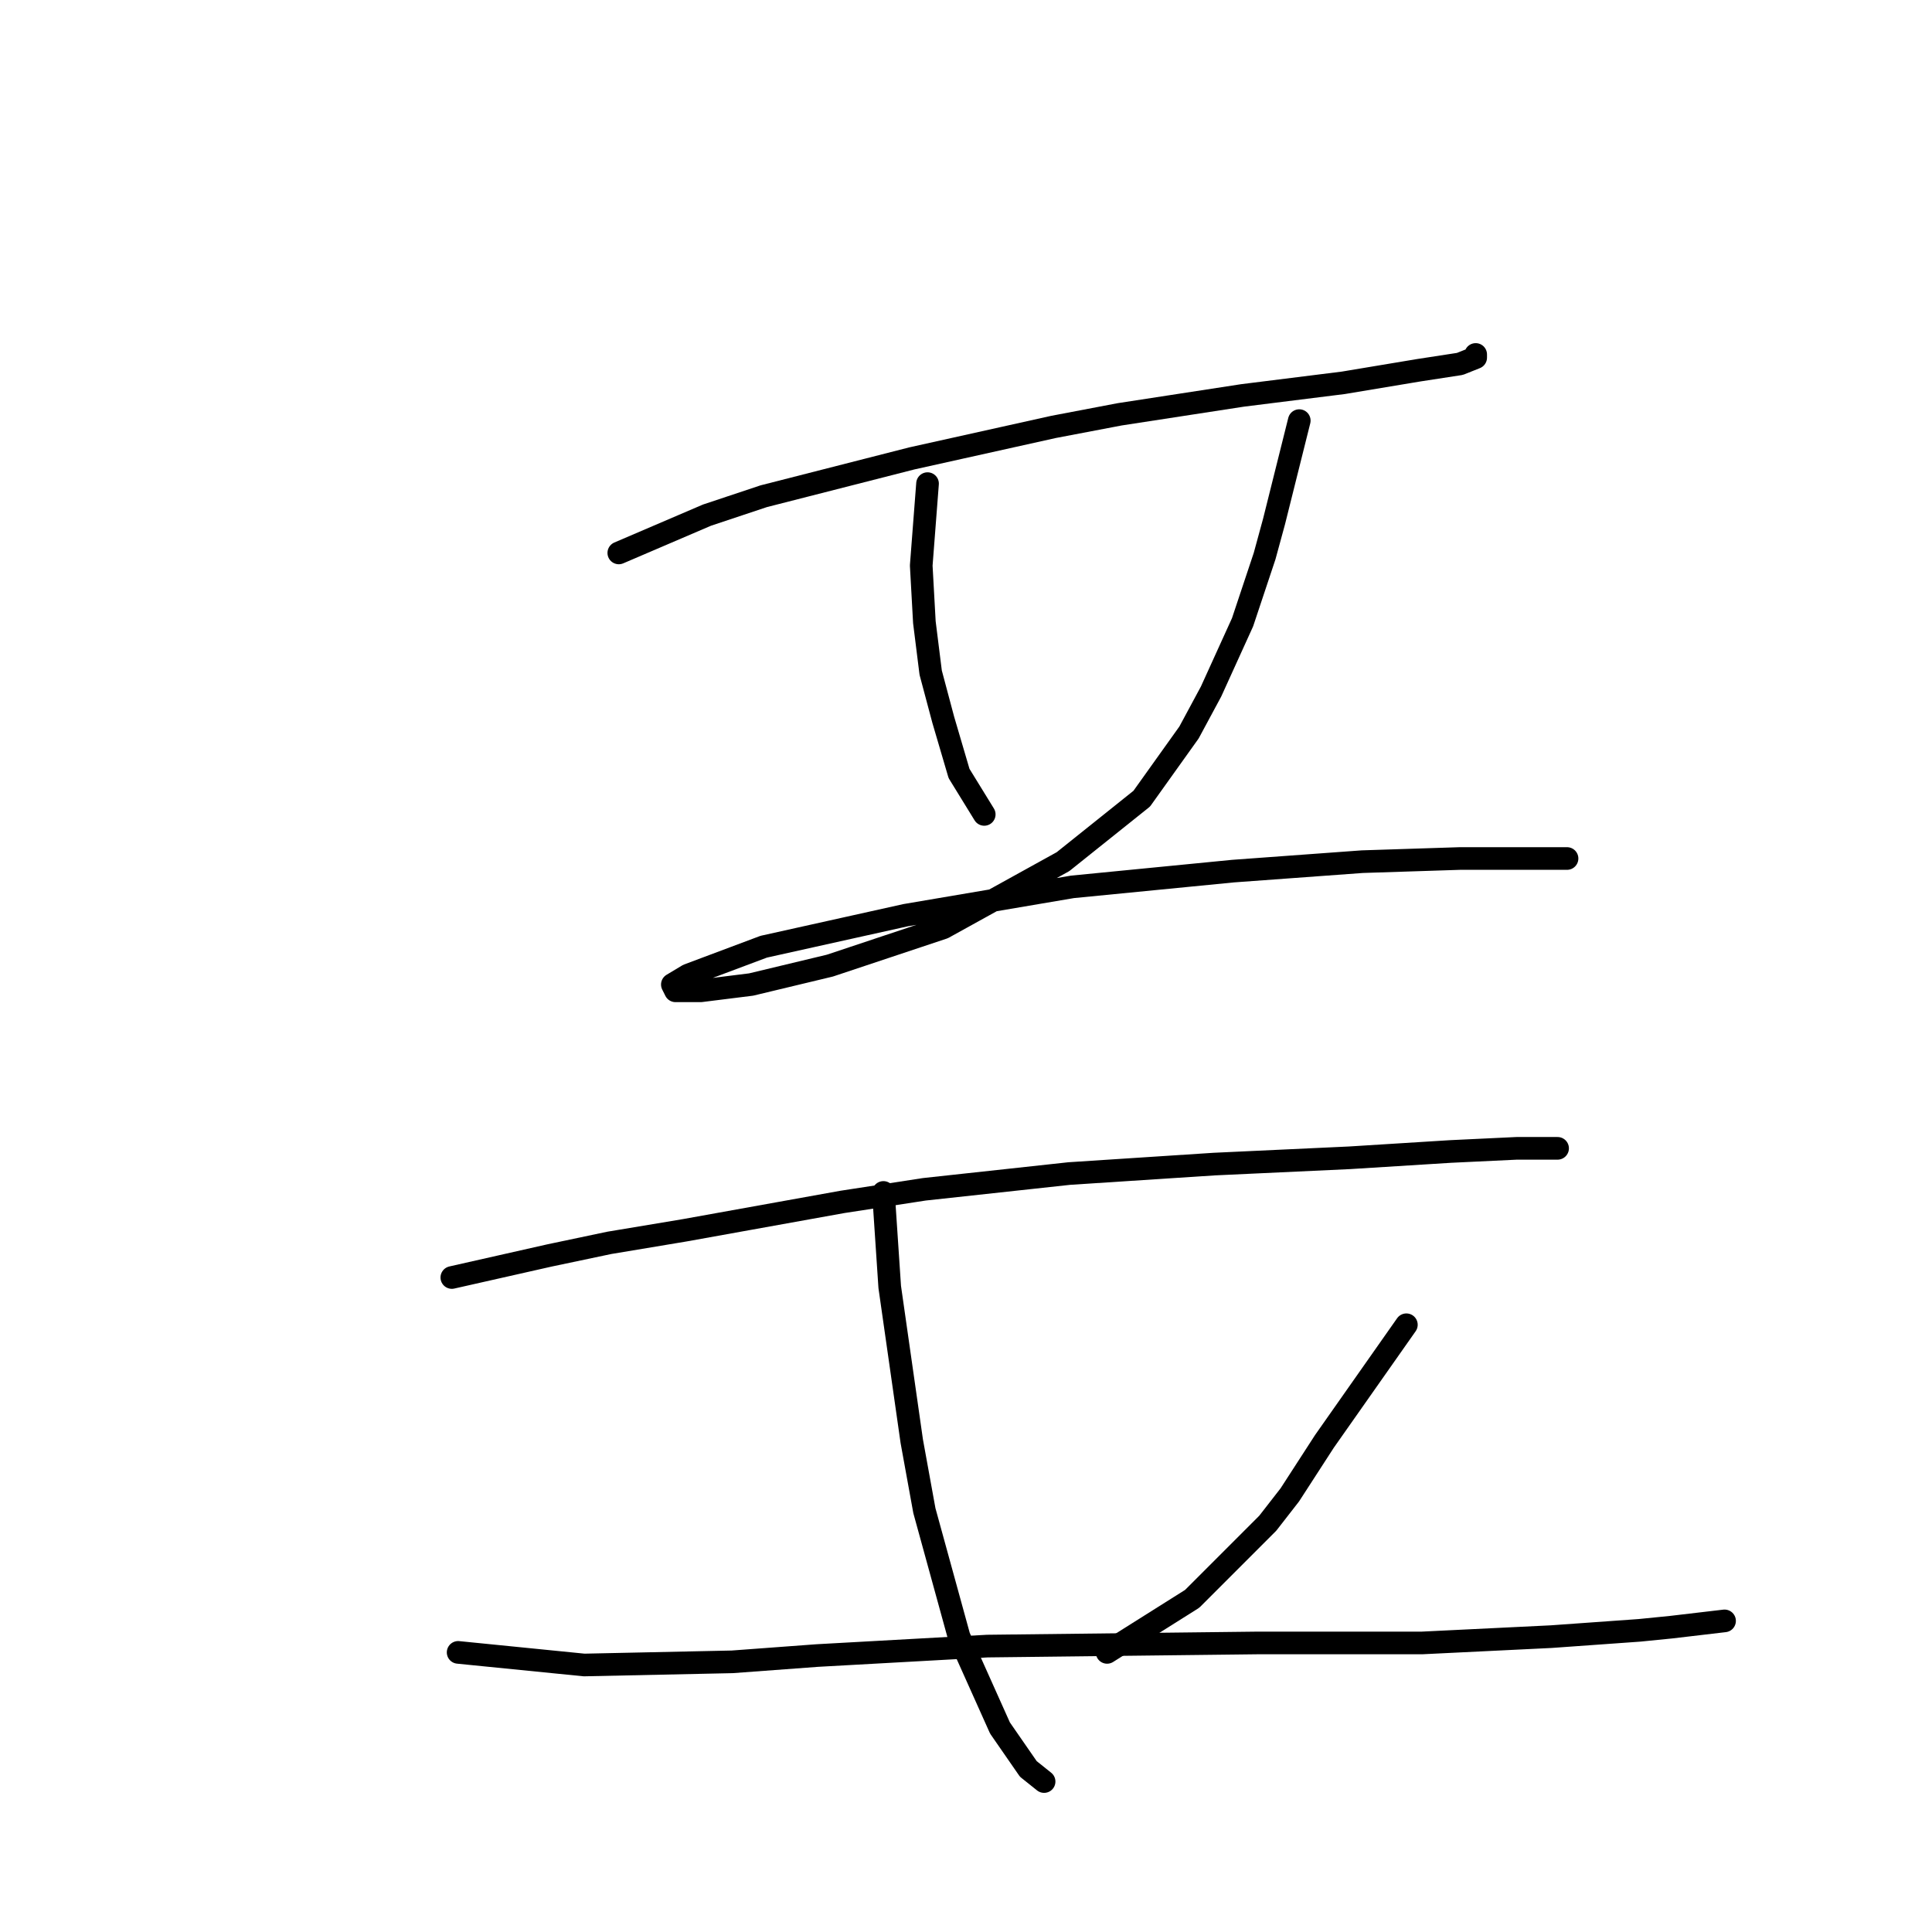 <?xml version="1.0" standalone="no"?>
    <svg width="256" height="256" xmlns="http://www.w3.org/2000/svg" version="1.1">
    <polyline stroke="black" stroke-width="3" stroke-linecap="round" fill="transparent" stroke-linejoin="round" points="81.994 73.266 93.682 68.257 101.196 65.753 120.815 60.743 139.6 56.569 148.366 54.899 164.646 52.395 178.004 50.725 188.022 49.055 193.448 48.22 195.536 47.386 195.536 46.968 195.536 46.968 " />
        <polyline stroke="black" stroke-width="3" stroke-linecap="round" fill="transparent" stroke-linejoin="round" points="122.903 64.083 122.068 74.936 122.485 82.45 123.32 89.129 124.99 95.39 127.077 102.487 130.416 107.913 130.416 107.913 " />
        <polyline stroke="black" stroke-width="3" stroke-linecap="round" fill="transparent" stroke-linejoin="round" points="172.159 55.734 168.82 69.092 167.568 73.684 164.646 82.45 160.471 91.633 157.549 97.06 151.288 105.826 140.852 114.175 124.99 122.941 109.962 127.95 99.526 130.454 92.847 131.289 89.508 131.289 89.091 130.454 91.178 129.202 101.196 125.445 119.98 121.271 142.104 117.514 163.393 115.427 180.508 114.175 193.448 113.757 202.632 113.757 207.641 113.757 207.641 113.757 " />
        <polyline stroke="black" stroke-width="3" stroke-linecap="round" fill="transparent" stroke-linejoin="round" points="59.87 169.276 72.811 166.354 80.742 164.684 90.76 163.014 111.632 159.257 122.485 157.588 141.687 155.5 160.889 154.248 178.838 153.413 192.196 152.578 200.962 152.161 205.554 152.161 206.389 152.161 206.389 152.161 " />
        <polyline stroke="black" stroke-width="3" stroke-linecap="round" fill="transparent" stroke-linejoin="round" points="117.058 158.005 117.893 170.528 120.815 190.982 122.485 200.166 127.077 216.863 132.503 228.968 136.26 234.395 138.348 236.065 138.348 236.065 " />
        <polyline stroke="black" stroke-width="3" stroke-linecap="round" fill="transparent" stroke-linejoin="round" points="186.352 175.537 175.499 190.982 170.907 198.078 167.985 201.835 157.967 211.854 146.696 218.95 146.696 218.95 " />
        <polyline stroke="black" stroke-width="3" stroke-linecap="round" fill="transparent" stroke-linejoin="round" points="60.705 218.95 77.402 220.62 97.022 220.202 108.292 219.367 130.834 218.115 166.733 217.698 188.439 217.698 205.554 216.863 217.242 216.028 221.416 215.611 228.513 214.776 228.513 214.776 " />
        </svg>
